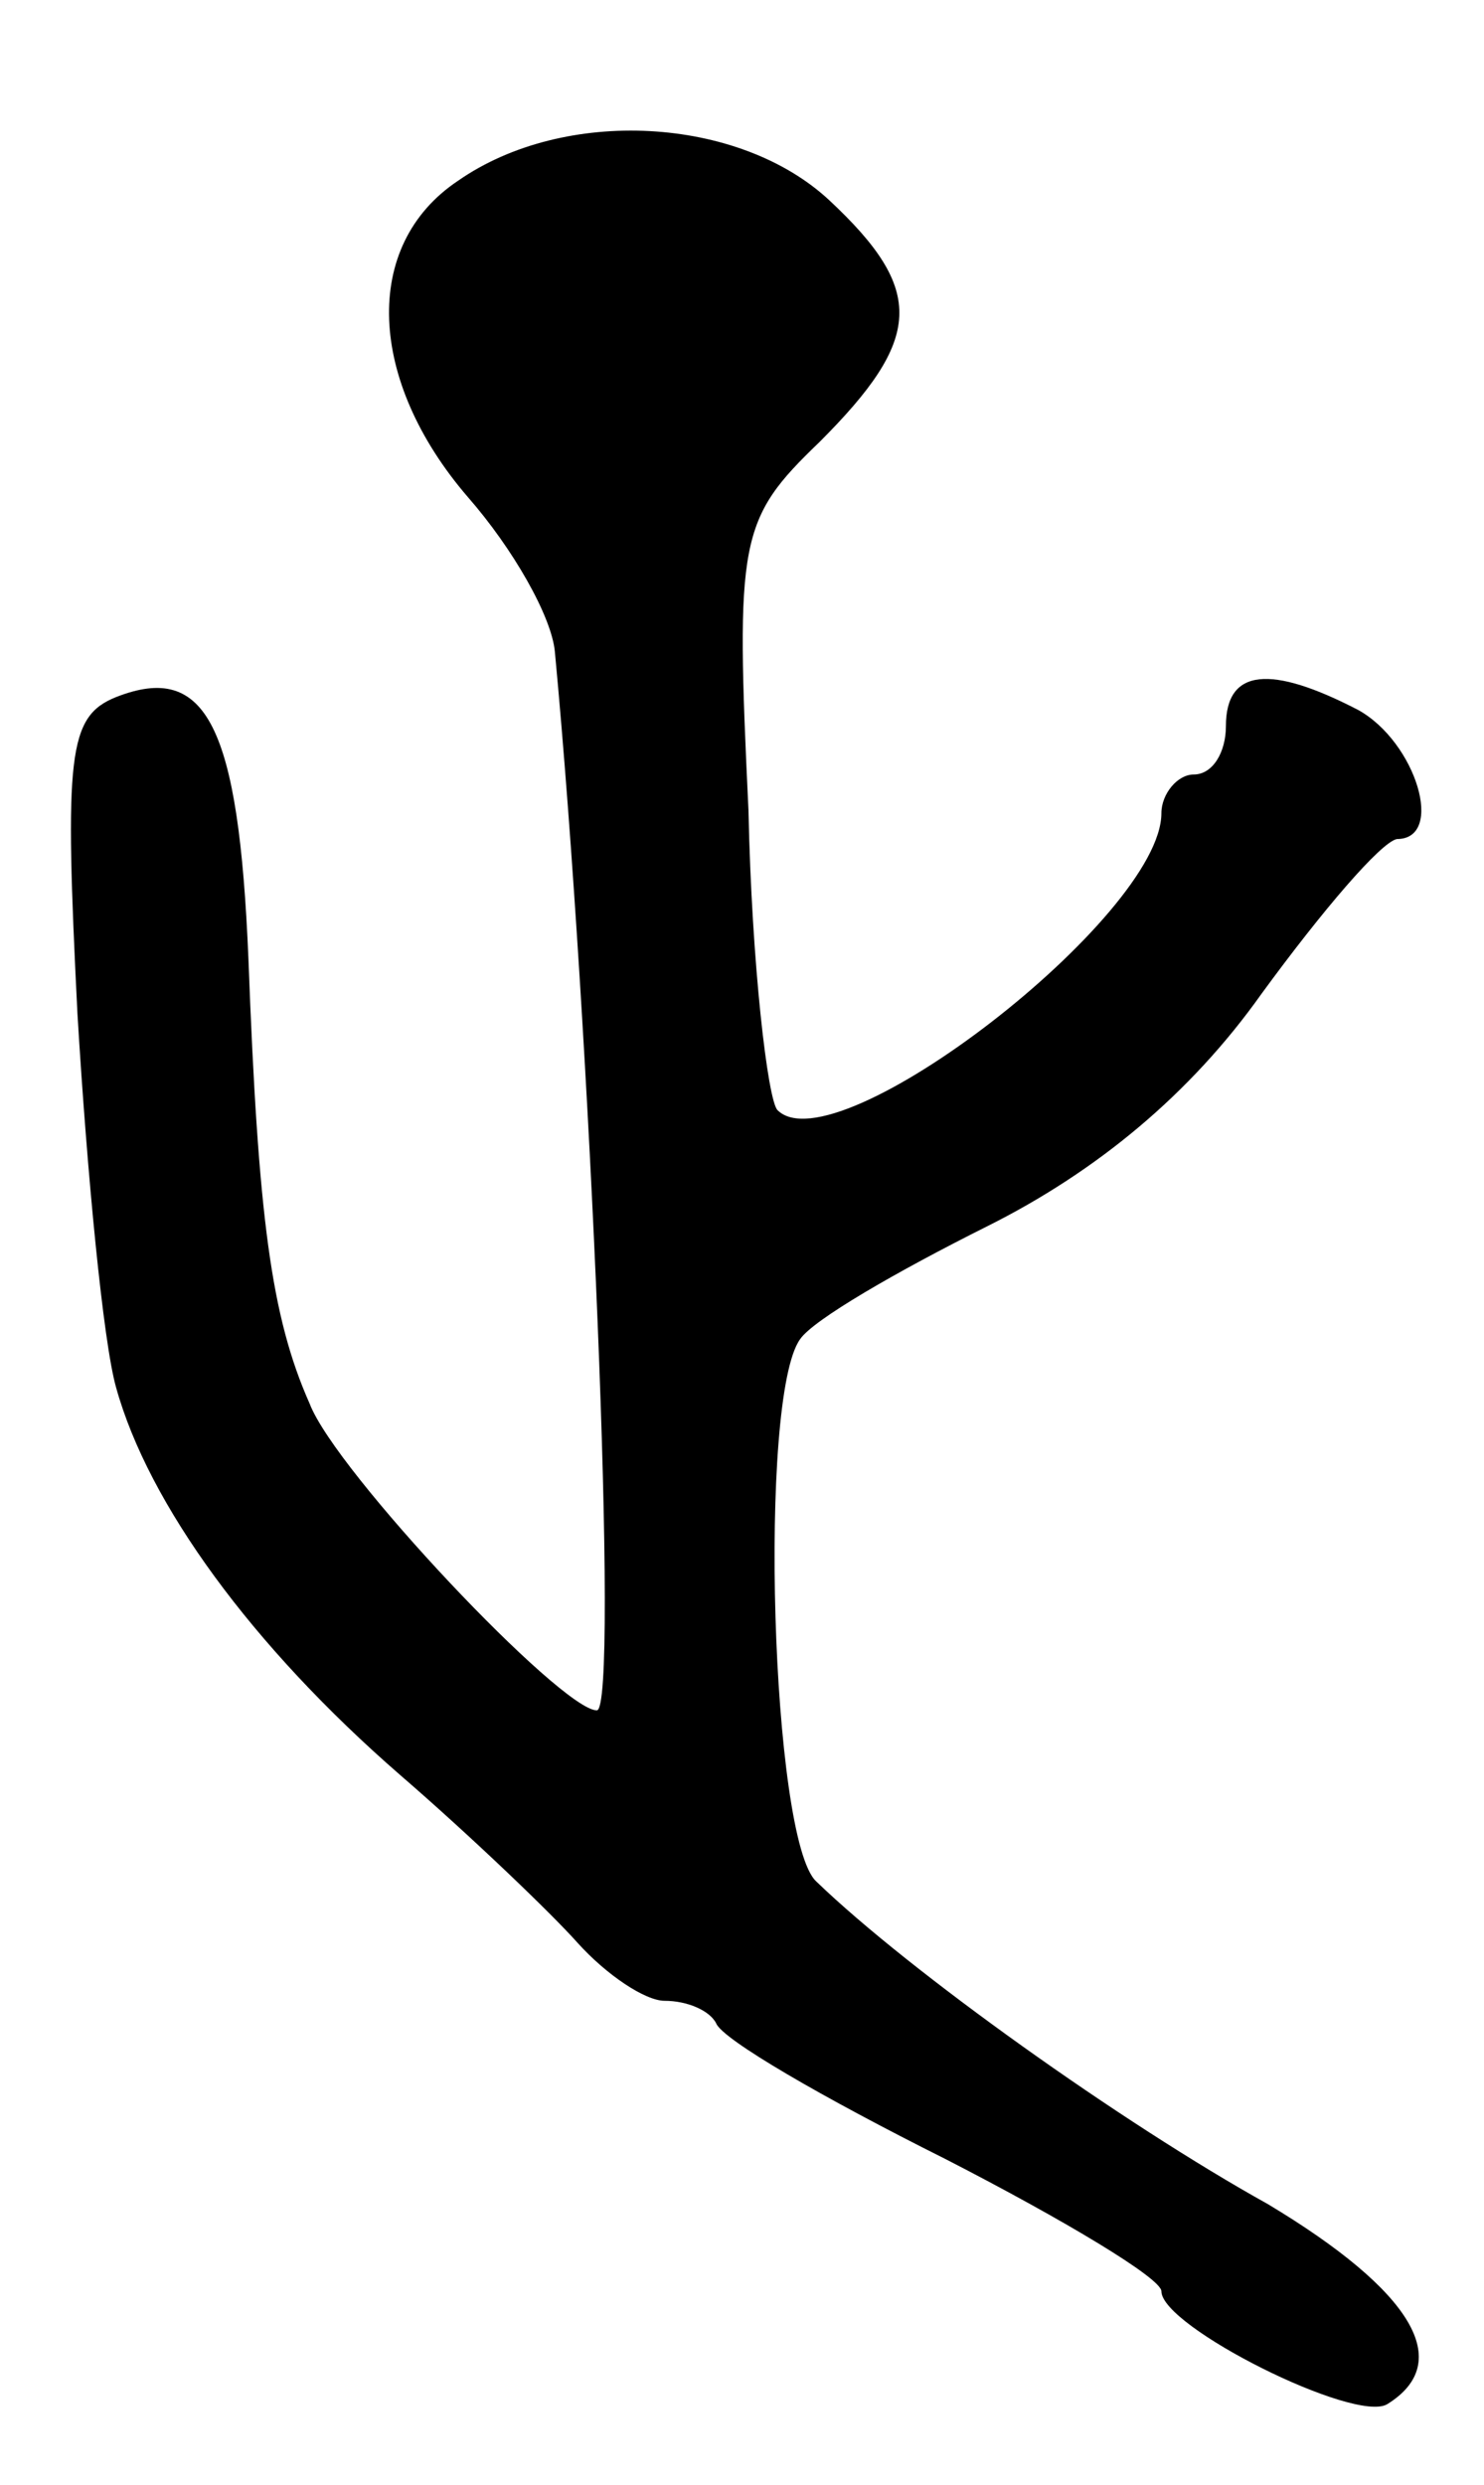 <svg version="1.0" xmlns="http://www.w3.org/2000/svg"
 width="46pt" height="77pt" viewBox="0 0 46 77"
 preserveAspectRatio="xMidYMid meet">
<g transform="translate(0,77) scale(0.1,-0.1)"
fill="#000000" stroke="none">
<path d="M142 714 c-30 -20 -28 -62 3 -98 14 -16 26 -37 27 -48 11 -117 20
-328 13 -328 -11 0 -81 74 -89 95 -12 27 -16 58 -19 138 -3 72 -13 92 -41 81
-15 -6 -16 -18 -12 -98 3 -50 8 -102 12 -116 10 -36 42 -80 88 -120 22 -19 47
-43 55 -52 9 -10 21 -18 27 -18 7 0 14 -3 16 -7 2 -5 33 -23 71 -42 37 -19 67
-37 67 -41 0 -11 60 -41 70 -35 21 13 8 35 -37 62 -45 25 -111 72 -140 100
-14 13 -18 150 -5 168 4 6 30 21 58 35 34 17 63 41 85 72 19 26 37 47 42 48
15 0 6 30 -12 40 -27 14 -41 13 -41 -5 0 -8 -4 -15 -10 -15 -5 0 -10 -6 -10
-12 0 -32 -101 -110 -119 -92 -3 3 -8 45 -9 93 -4 84 -3 90 22 114 32 32 33
47 3 75 -28 26 -82 29 -115 6z"/>
</g>
</svg>
